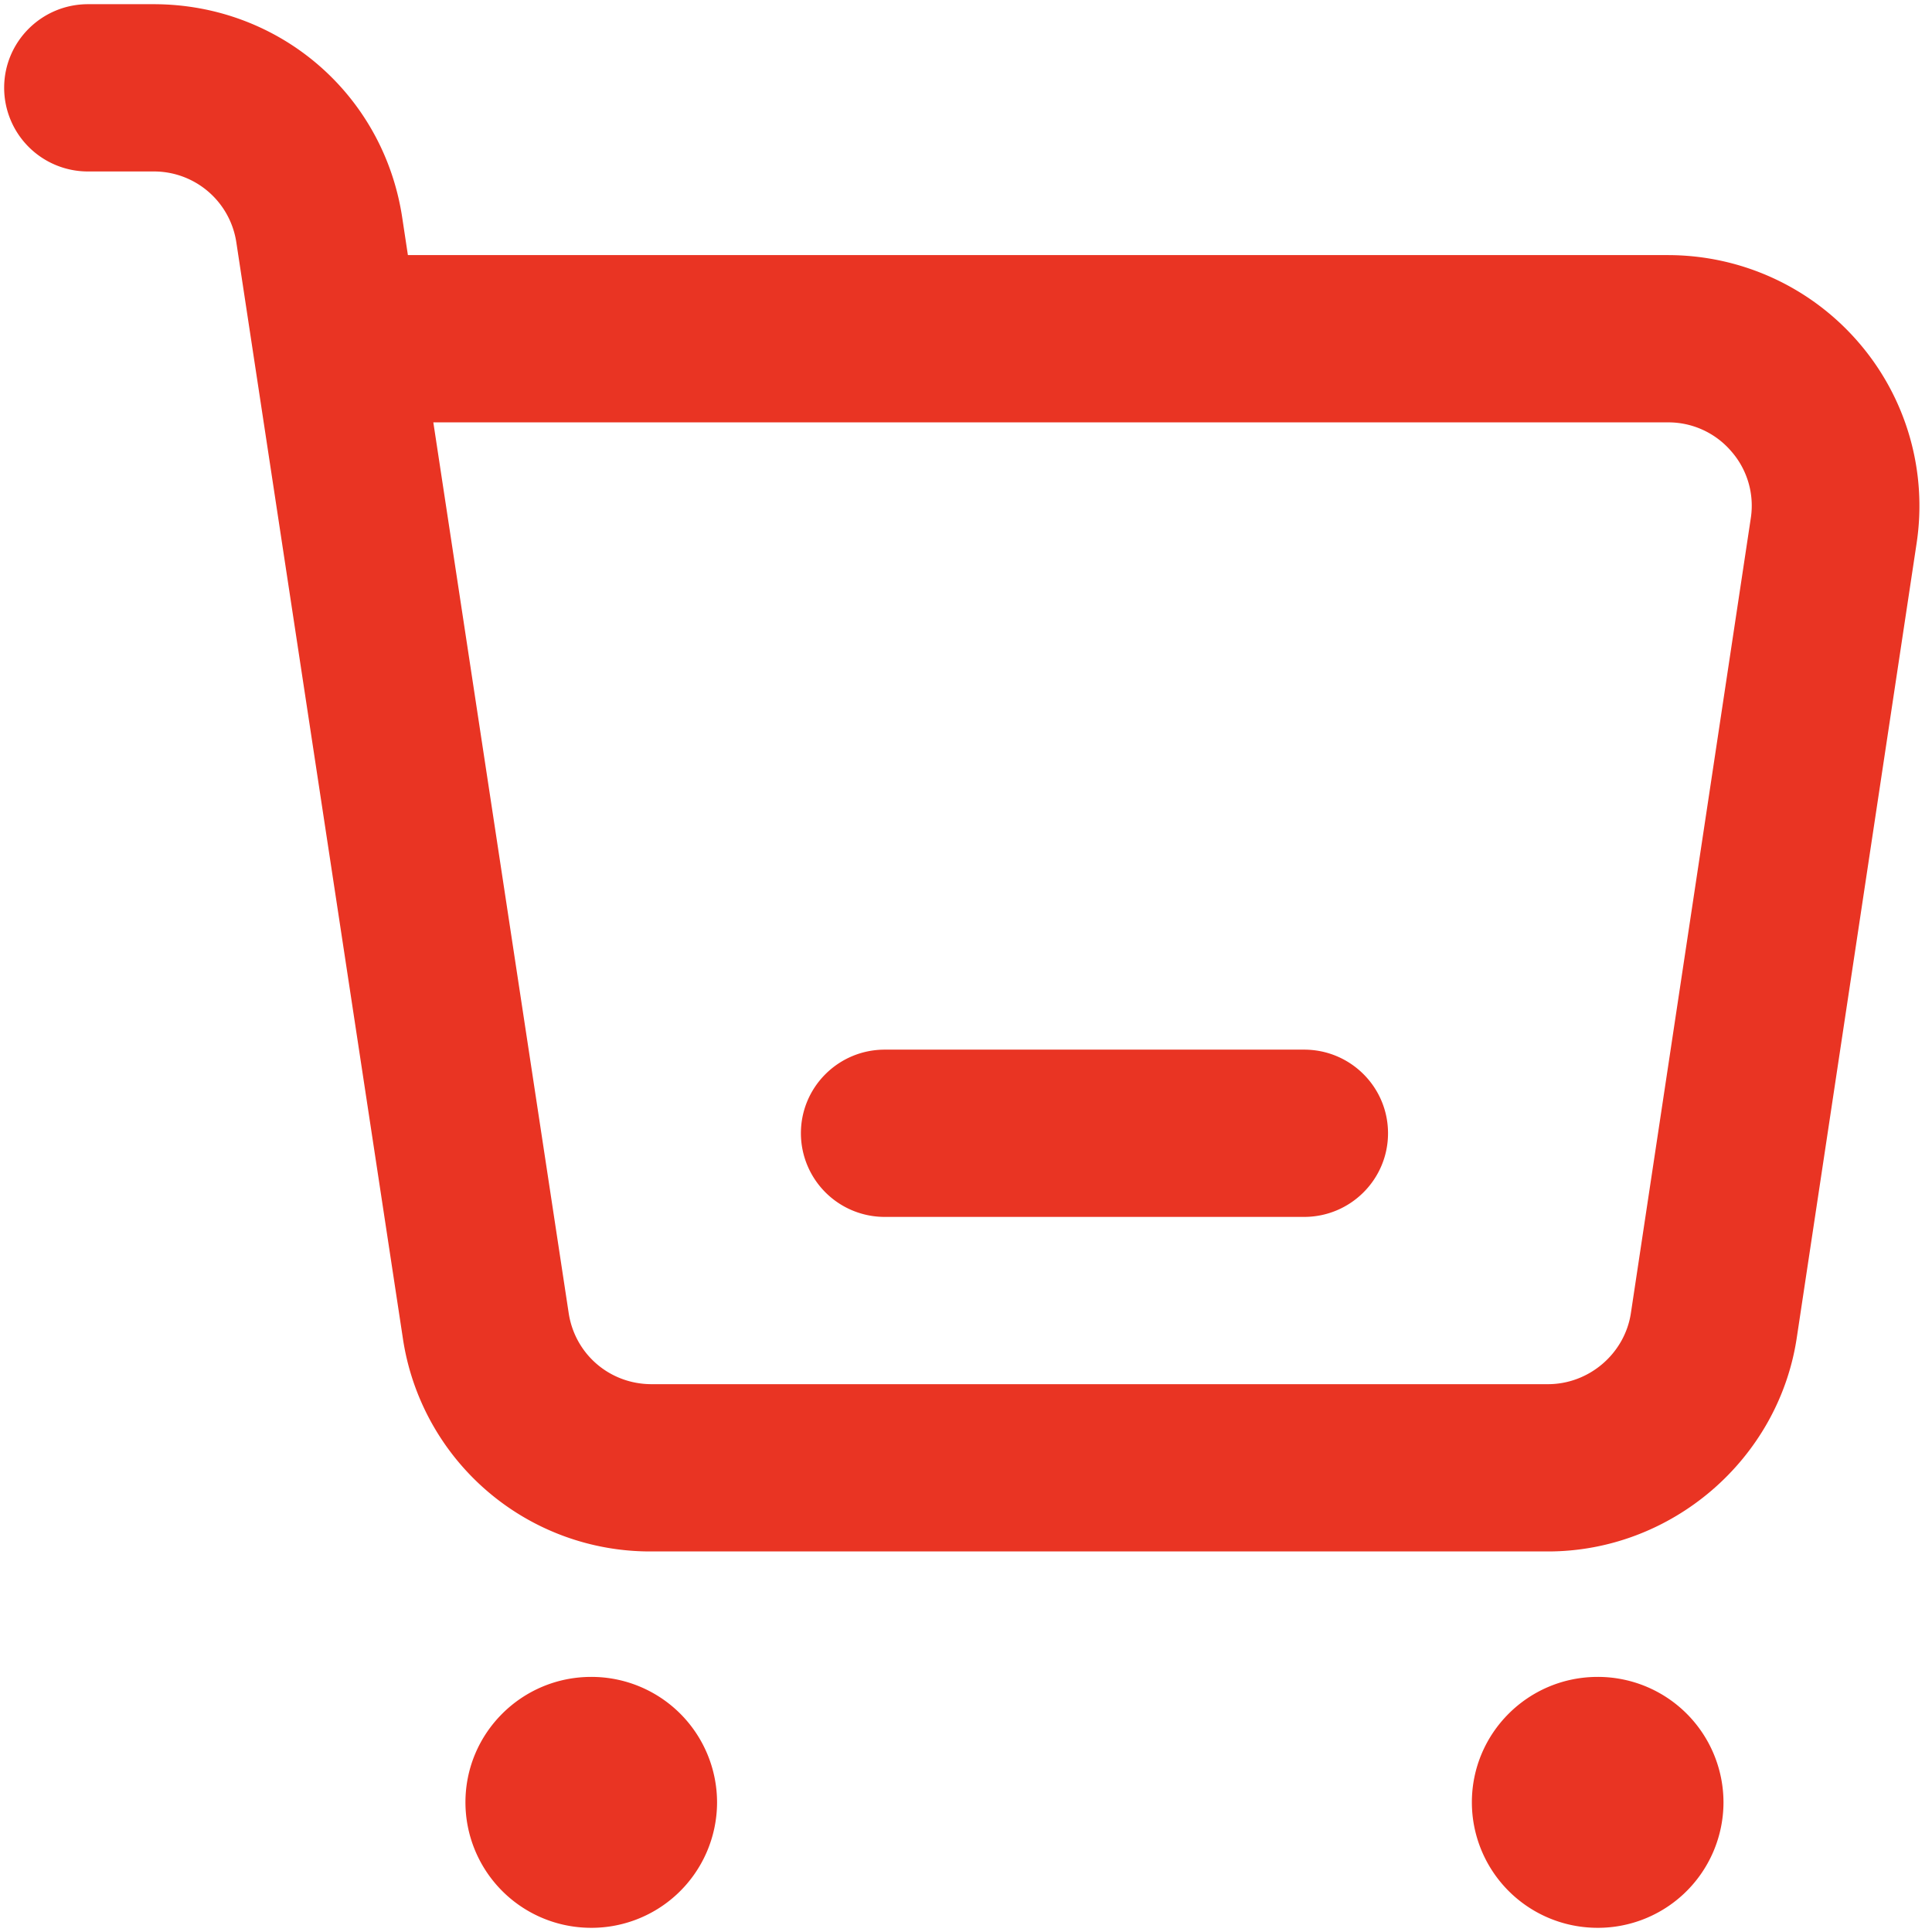<?xml version="1.0" standalone="no"?><!DOCTYPE svg PUBLIC "-//W3C//DTD SVG 1.1//EN" "http://www.w3.org/Graphics/SVG/1.1/DTD/svg11.dtd"><svg t="1606912341547" class="icon" viewBox="0 0 1024 1024" version="1.1" xmlns="http://www.w3.org/2000/svg" p-id="3766" xmlns:xlink="http://www.w3.org/1999/xlink" width="200" height="200"><defs><style type="text/css"></style></defs><path d="M1015.837 287.986l-63.523 421.12C942.585 773.649 885.911 822.299 820.46 822.299H345.369a132.498 132.498 0 0 1-131.855-113.06L125.279 128.559A44.151 44.151 0 0 0 81.349 90.88H46.662A44.395 44.395 0 0 1 2.201 46.551c0-24.491 19.903-44.328 44.461-44.328h34.687c66.426 0 121.903 47.542 131.833 113.082L216.196 135.208h667.786c38.876 0 75.713 16.845 101.069 46.235a132.498 132.498 0 0 1 30.786 106.543z m-98.165-48.717a43.885 43.885 0 0 0-33.69-15.404H229.672l71.746 472.098c3.325 21.832 21.81 37.679 43.952 37.679h475.09c21.81 0 40.716-16.224 43.952-37.701l63.523-421.143a43.664 43.664 0 0 0-10.262-35.529zM691.22 644.985H468.957a44.395 44.395 0 0 1-44.461-44.328c0-24.491 19.903-44.328 44.461-44.328h222.263c24.558 0 44.461 19.837 44.461 44.328 0 24.469-19.903 44.328-44.461 44.328zM313.364 888.792a66.581 66.581 0 0 1 66.692 66.493 66.581 66.581 0 0 1-70.571 66.382A66.581 66.581 0 0 1 246.694 955.285c0-36.726 29.855-66.493 66.67-66.493z m533.427 0a66.581 66.581 0 0 1 66.692 66.493 66.581 66.581 0 0 1-70.571 66.382A66.581 66.581 0 0 1 780.121 955.285c0-36.726 29.855-66.493 66.67-66.493z" fill="#E93423" p-id="3767"></path></svg>
